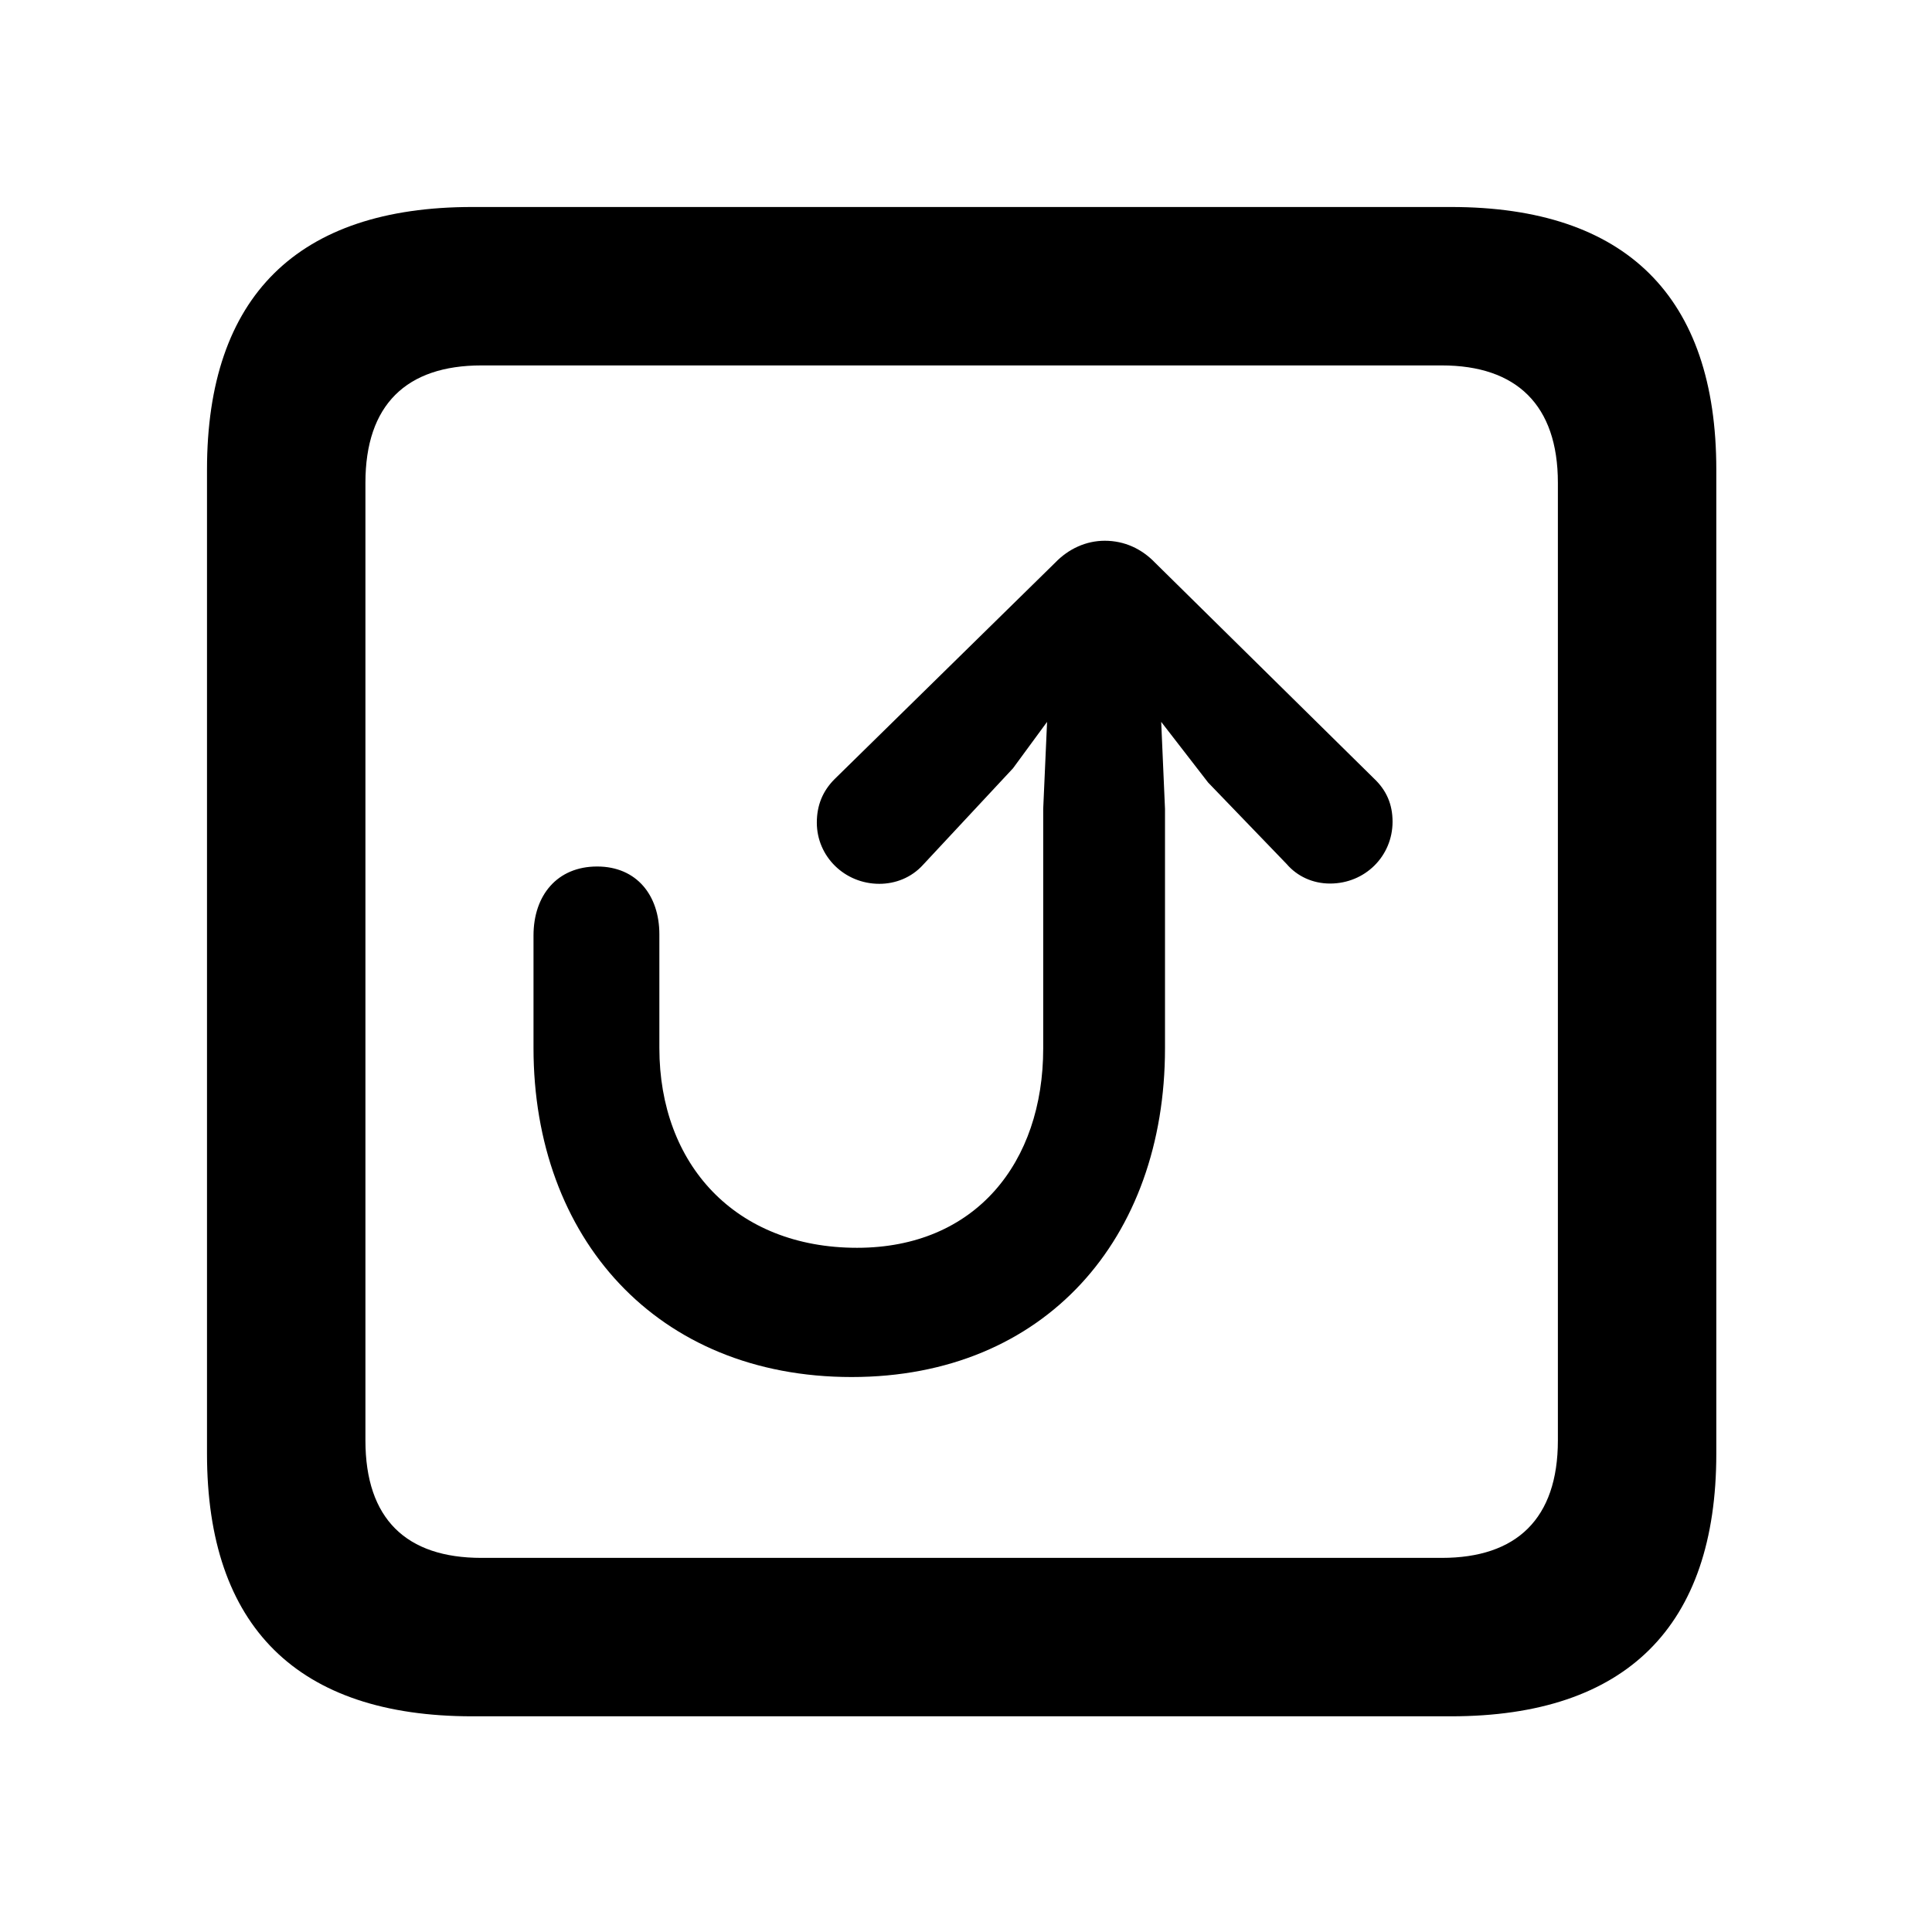 <svg width="28" height="28" viewBox="0 0 28 28" fill="none" xmlns="http://www.w3.org/2000/svg">
<path d="M6.844 24.874H21.029C23.569 24.874 24.874 23.569 24.874 21.068V6.806C24.874 4.303 23.569 3 21.029 3H6.844C4.315 3 3 4.294 3 6.806V21.068C3 23.578 4.315 24.874 6.844 24.874ZM6.977 22.578C5.888 22.578 5.296 22.014 5.296 20.875V6.997C5.296 5.868 5.888 5.296 6.977 5.296H20.896C21.976 5.296 22.578 5.868 22.578 6.997V20.875C22.578 22.014 21.976 22.578 20.896 22.578H6.977Z" fill="black"/>
<path d="M12.342 19.957C15.148 19.957 16.884 17.946 16.884 15.194V11.722L16.829 10.462L17.509 11.341L18.648 12.523C18.8 12.7 19.025 12.805 19.276 12.805C19.785 12.805 20.182 12.406 20.182 11.909C20.182 11.658 20.095 11.454 19.911 11.281L16.741 8.156C16.547 7.954 16.297 7.837 16.011 7.837C15.742 7.837 15.487 7.952 15.291 8.156L12.096 11.291C11.924 11.463 11.838 11.67 11.838 11.922C11.838 12.412 12.24 12.809 12.744 12.809C12.975 12.809 13.208 12.721 13.378 12.533L14.681 11.135L15.175 10.462L15.119 11.722V15.194C15.119 16.848 14.138 18.084 12.421 18.084C10.66 18.084 9.556 16.878 9.556 15.189C9.556 15.068 9.556 13.632 9.556 13.541C9.556 12.978 9.229 12.558 8.654 12.558C8.075 12.558 7.732 12.976 7.732 13.558C7.732 13.661 7.732 15.068 7.732 15.189C7.732 17.939 9.516 19.957 12.342 19.957Z" fill="black"/>
</svg>
